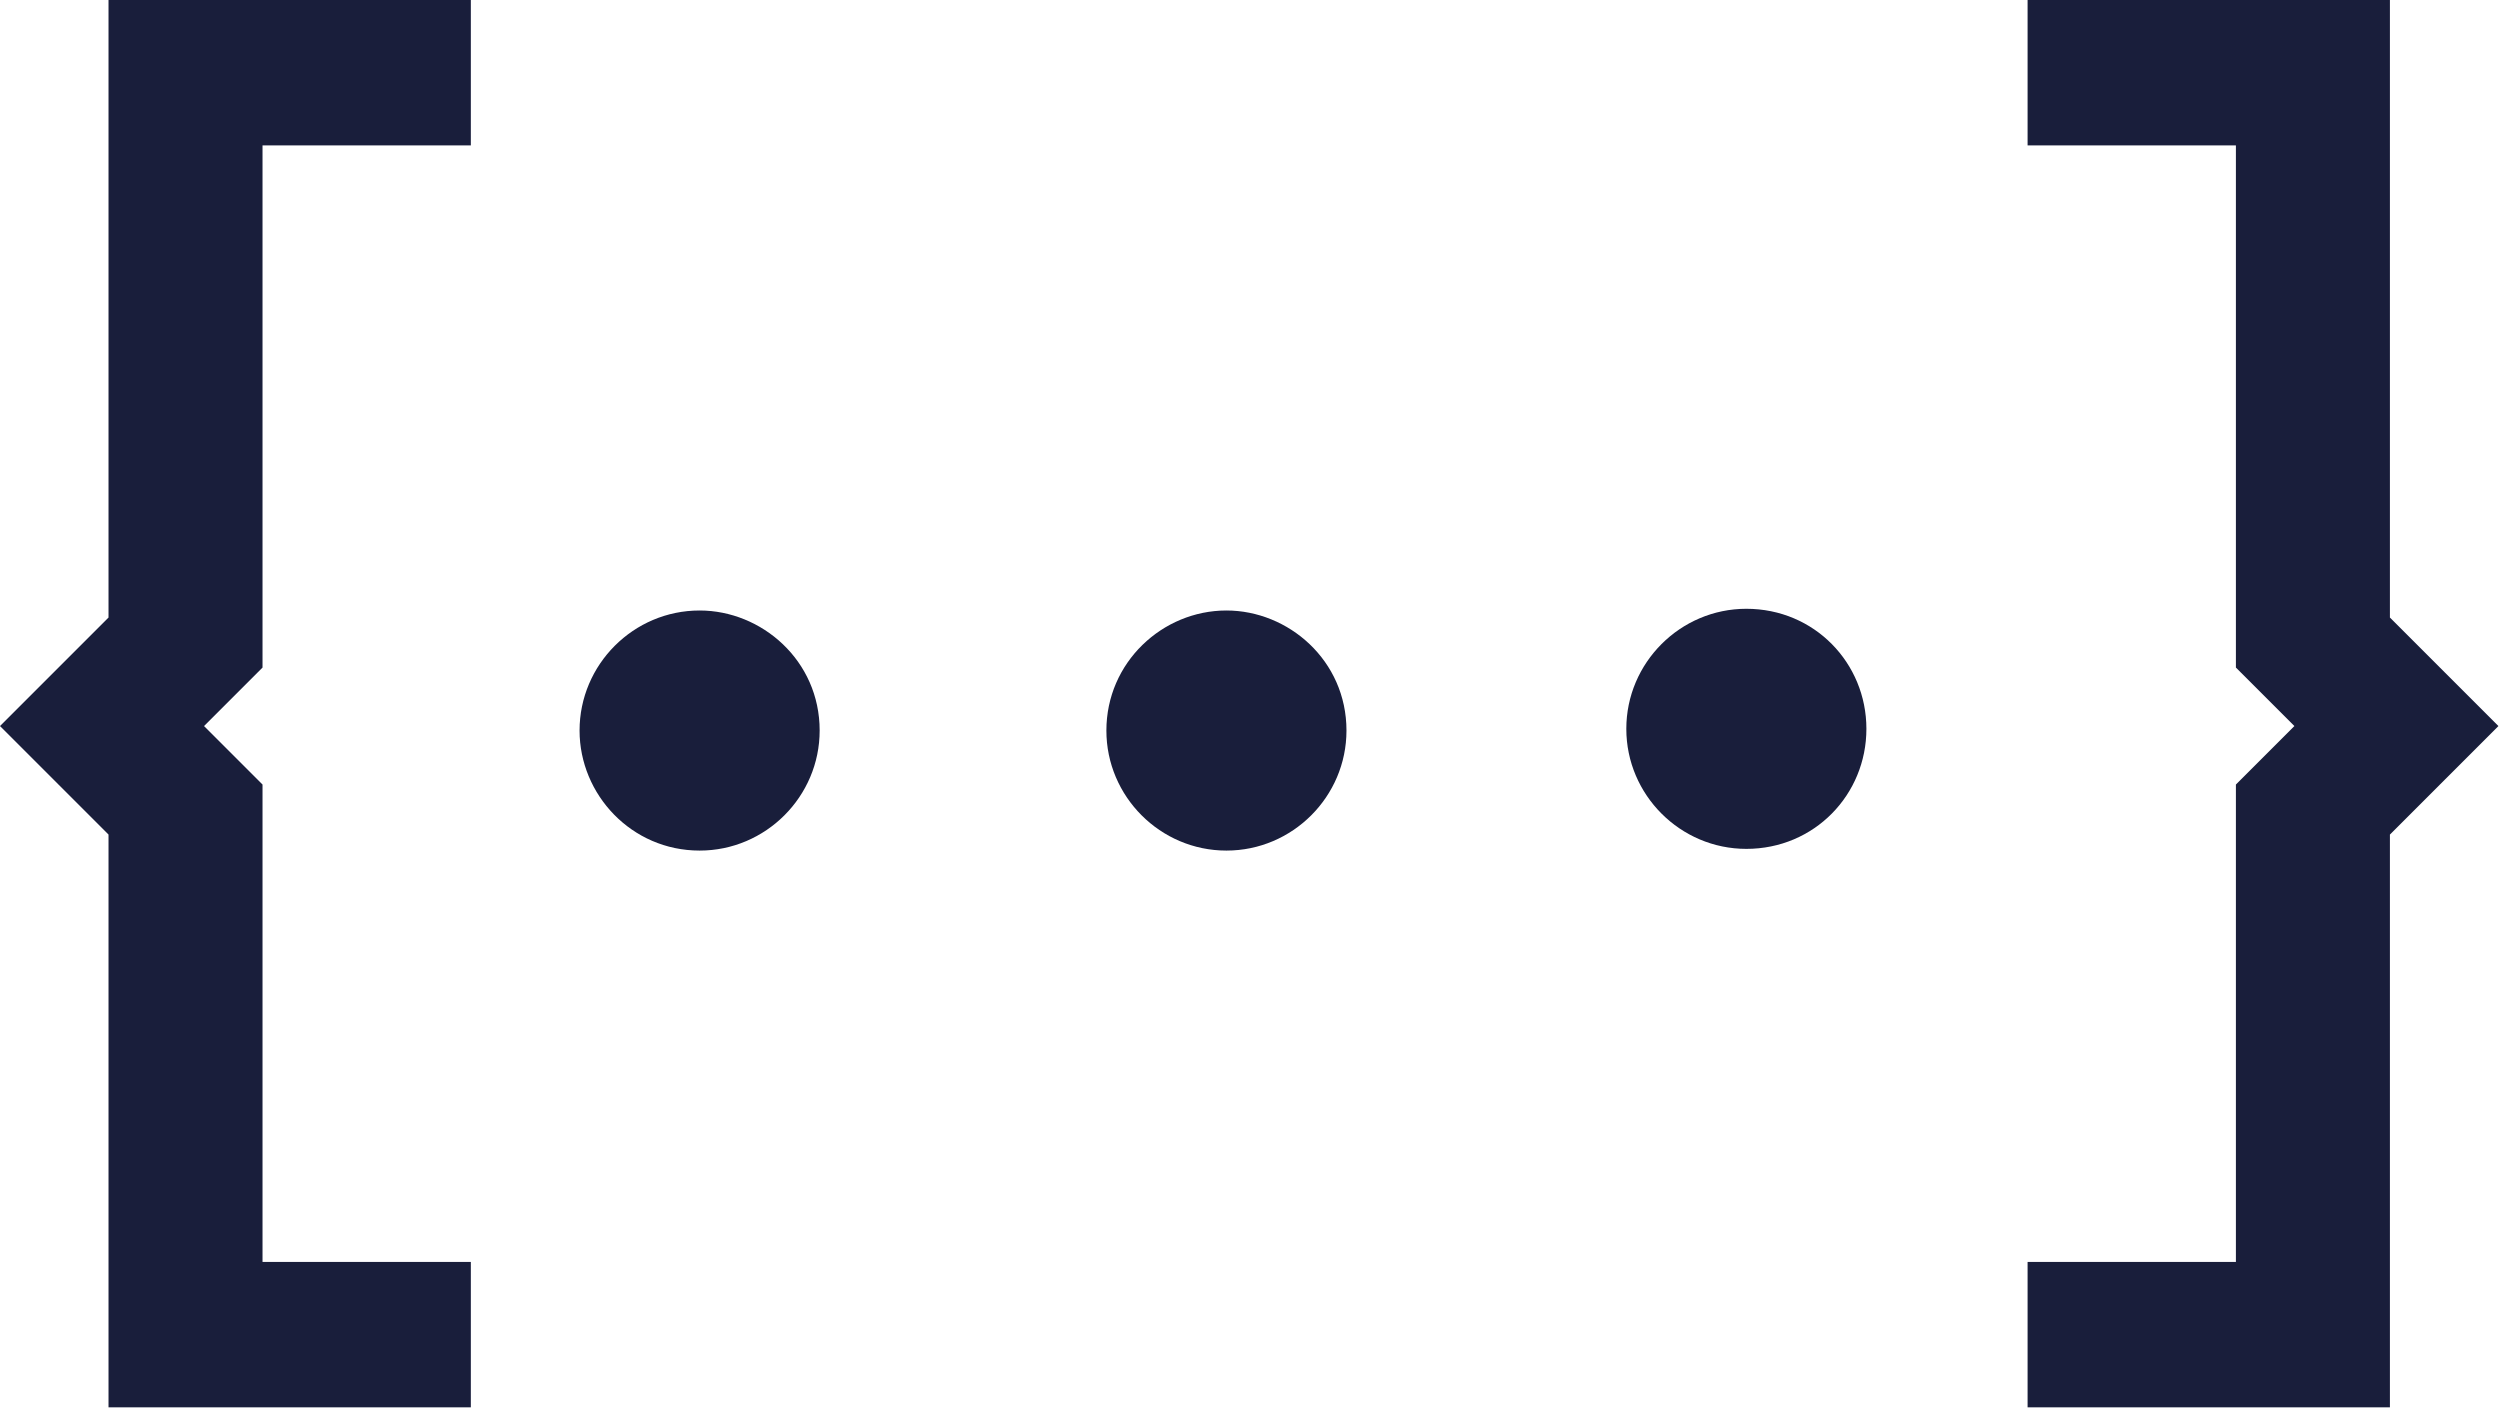 <svg width="682" height="384" viewBox="0 0 682 384" fill="none" xmlns="http://www.w3.org/2000/svg">
<path d="M71.616 39.665L71.616 182.114L70.278 183.451L55.661 198.068L71.616 214.023L71.616 344.26L128.445 344.26L128.445 383.925L29.604 383.925L29.604 227.671L0.001 198.069L29.604 168.466L29.604 0L128.445 0L128.445 39.665L71.616 39.665Z" fill="#000626" fill-opacity="0.9"/>
<path d="M223.602 199.291C223.601 217.313 208.875 232.039 190.854 232.039C172.263 232.039 158.106 216.744 158.105 199.291C158.105 181.269 172.832 166.543 190.854 166.543C207.736 166.543 223.602 180.135 223.602 199.291ZM162.683 199.995L162.708 200.673C162.708 200.675 162.709 200.677 162.709 200.679C162.698 200.451 162.688 200.223 162.683 199.995Z" fill="#000626" fill-opacity="0.9"/>
<path d="M509.155 198.825C509.155 216.796 494.948 231.573 476.407 231.573C458.385 231.573 443.659 216.846 443.659 198.825C443.659 180.803 458.385 166.077 476.407 166.077C494.948 166.077 509.155 180.853 509.155 198.825ZM459.574 221.386L459.574 221.387C459.755 221.523 459.938 221.656 460.122 221.787L460.122 221.786C459.938 221.655 459.755 221.522 459.574 221.386ZM503.146 207.837C503.216 207.627 503.283 207.417 503.348 207.204C503.283 207.417 503.216 207.627 503.146 207.837ZM503.544 206.528C503.607 206.301 503.667 206.074 503.725 205.845L503.547 206.516C503.546 206.52 503.545 206.524 503.544 206.528ZM503.368 207.135C503.429 206.934 503.488 206.731 503.544 206.528C503.487 206.731 503.429 206.934 503.368 207.135Z" fill="#000626" fill-opacity="0.9"/>
<path d="M367.318 199.291C367.318 217.313 352.592 232.039 334.57 232.039C316.548 232.039 301.822 217.313 301.822 199.291C301.822 180.701 317.118 166.543 334.57 166.543C351.452 166.544 367.318 180.135 367.318 199.291ZM362.74 198.534C362.747 198.785 362.749 199.038 362.749 199.291C362.749 199.534 362.746 199.775 362.74 200.016L362.75 199.291C362.75 199.038 362.747 198.785 362.74 198.534Z" fill="#000626" fill-opacity="0.9"/>
<path d="M651.969 227.671L651.969 383.925L553.127 383.925L553.127 344.26L609.955 344.26L609.955 214.023L611.294 212.685L625.91 198.068L611.294 183.451L609.955 182.114L609.955 39.665L553.127 39.665L553.127 0L651.969 0L651.969 168.466L681.571 198.069L651.969 227.671Z" fill="#000626" fill-opacity="0.9"/>
</svg>
